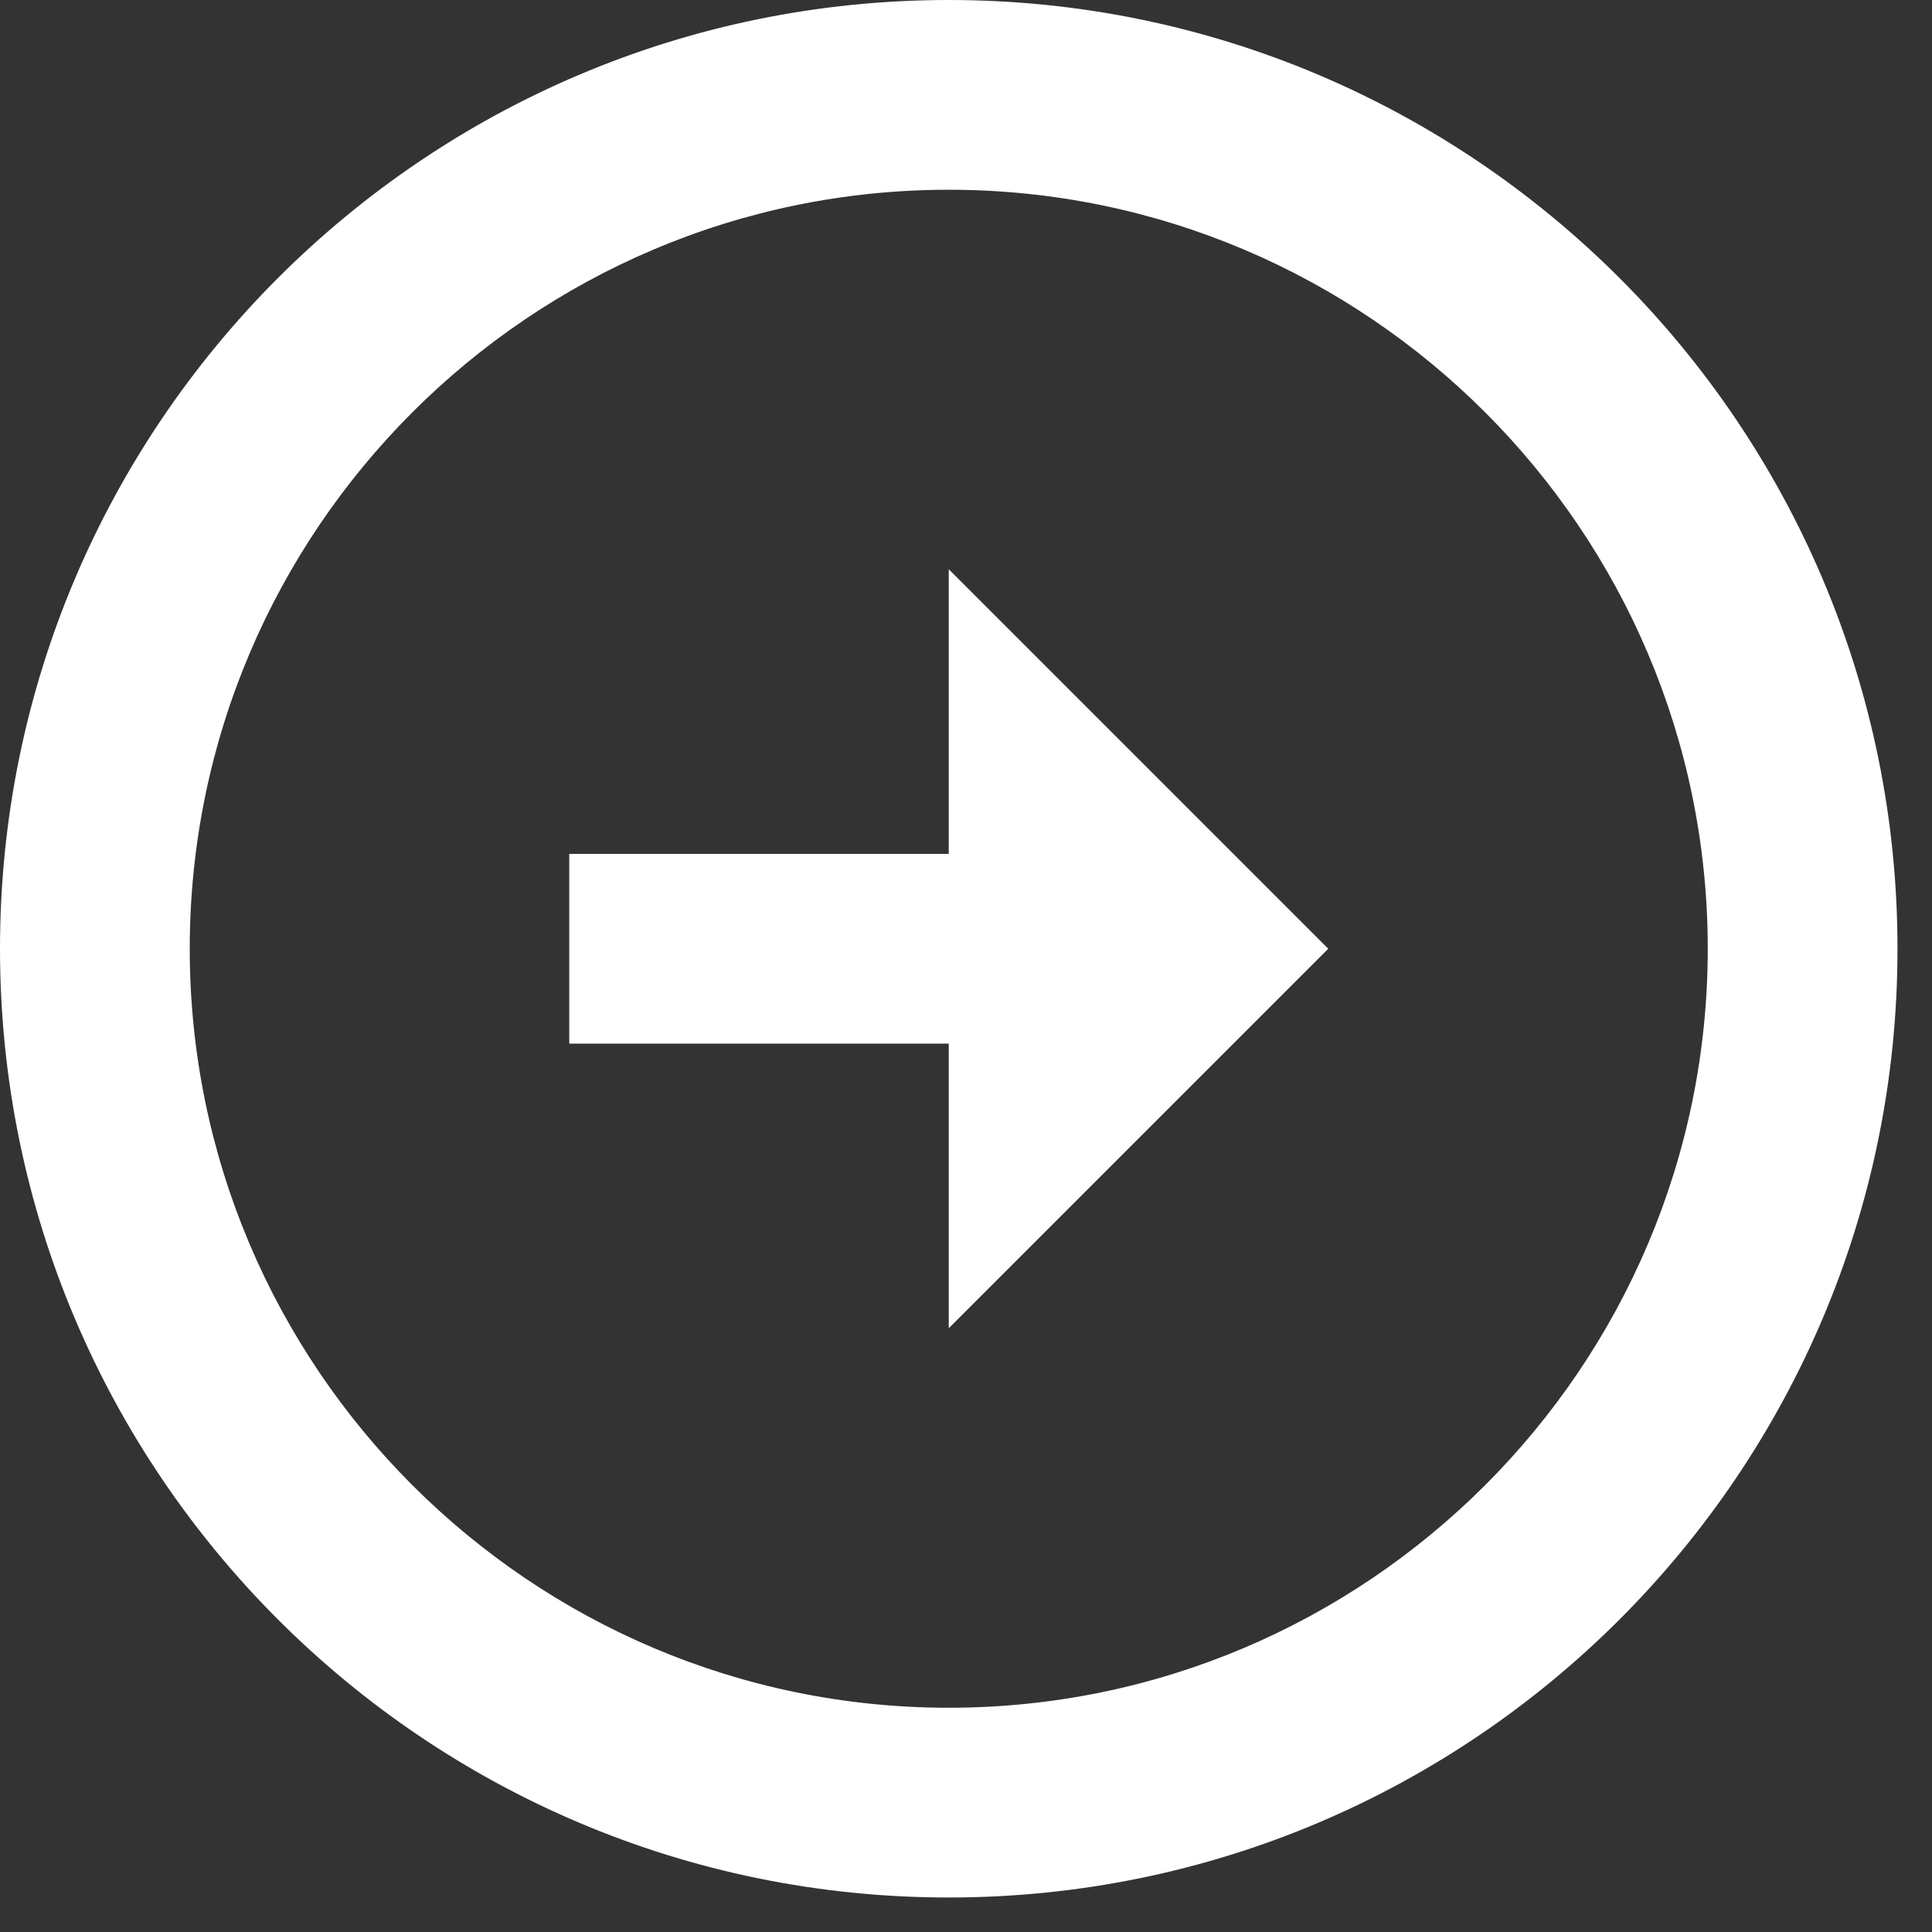 <svg width="28" height="28" viewBox="0 0 28 28" fill="none" xmlns="http://www.w3.org/2000/svg">
<rect x="0" y="0" width="28" height="28" fill="#333333" stroke="none"/>
<path d="M2.75 13.75C2.75 7.686 7.686 2.75 13.75 2.75C19.814 2.75 24.75 7.686 24.75 13.75C24.75 19.814 19.814 24.75 13.75 24.75C7.686 24.75 2.75 19.814 2.75 13.75ZM-6.01032e-07 13.75C-2.69262e-07 21.34 6.16 27.5 13.75 27.5C21.34 27.5 27.5 21.34 27.5 13.75C27.5 6.16 21.34 -9.32801e-07 13.75 -6.01032e-07C6.16 -2.69262e-07 -9.32801e-07 6.16 -6.01032e-07 13.75ZM13.75 12.375L8.25 12.375L8.25 15.125L13.75 15.125L13.75 19.25L19.25 13.75L13.75 8.25L13.75 12.375Z" fill="white"/>
</svg>
